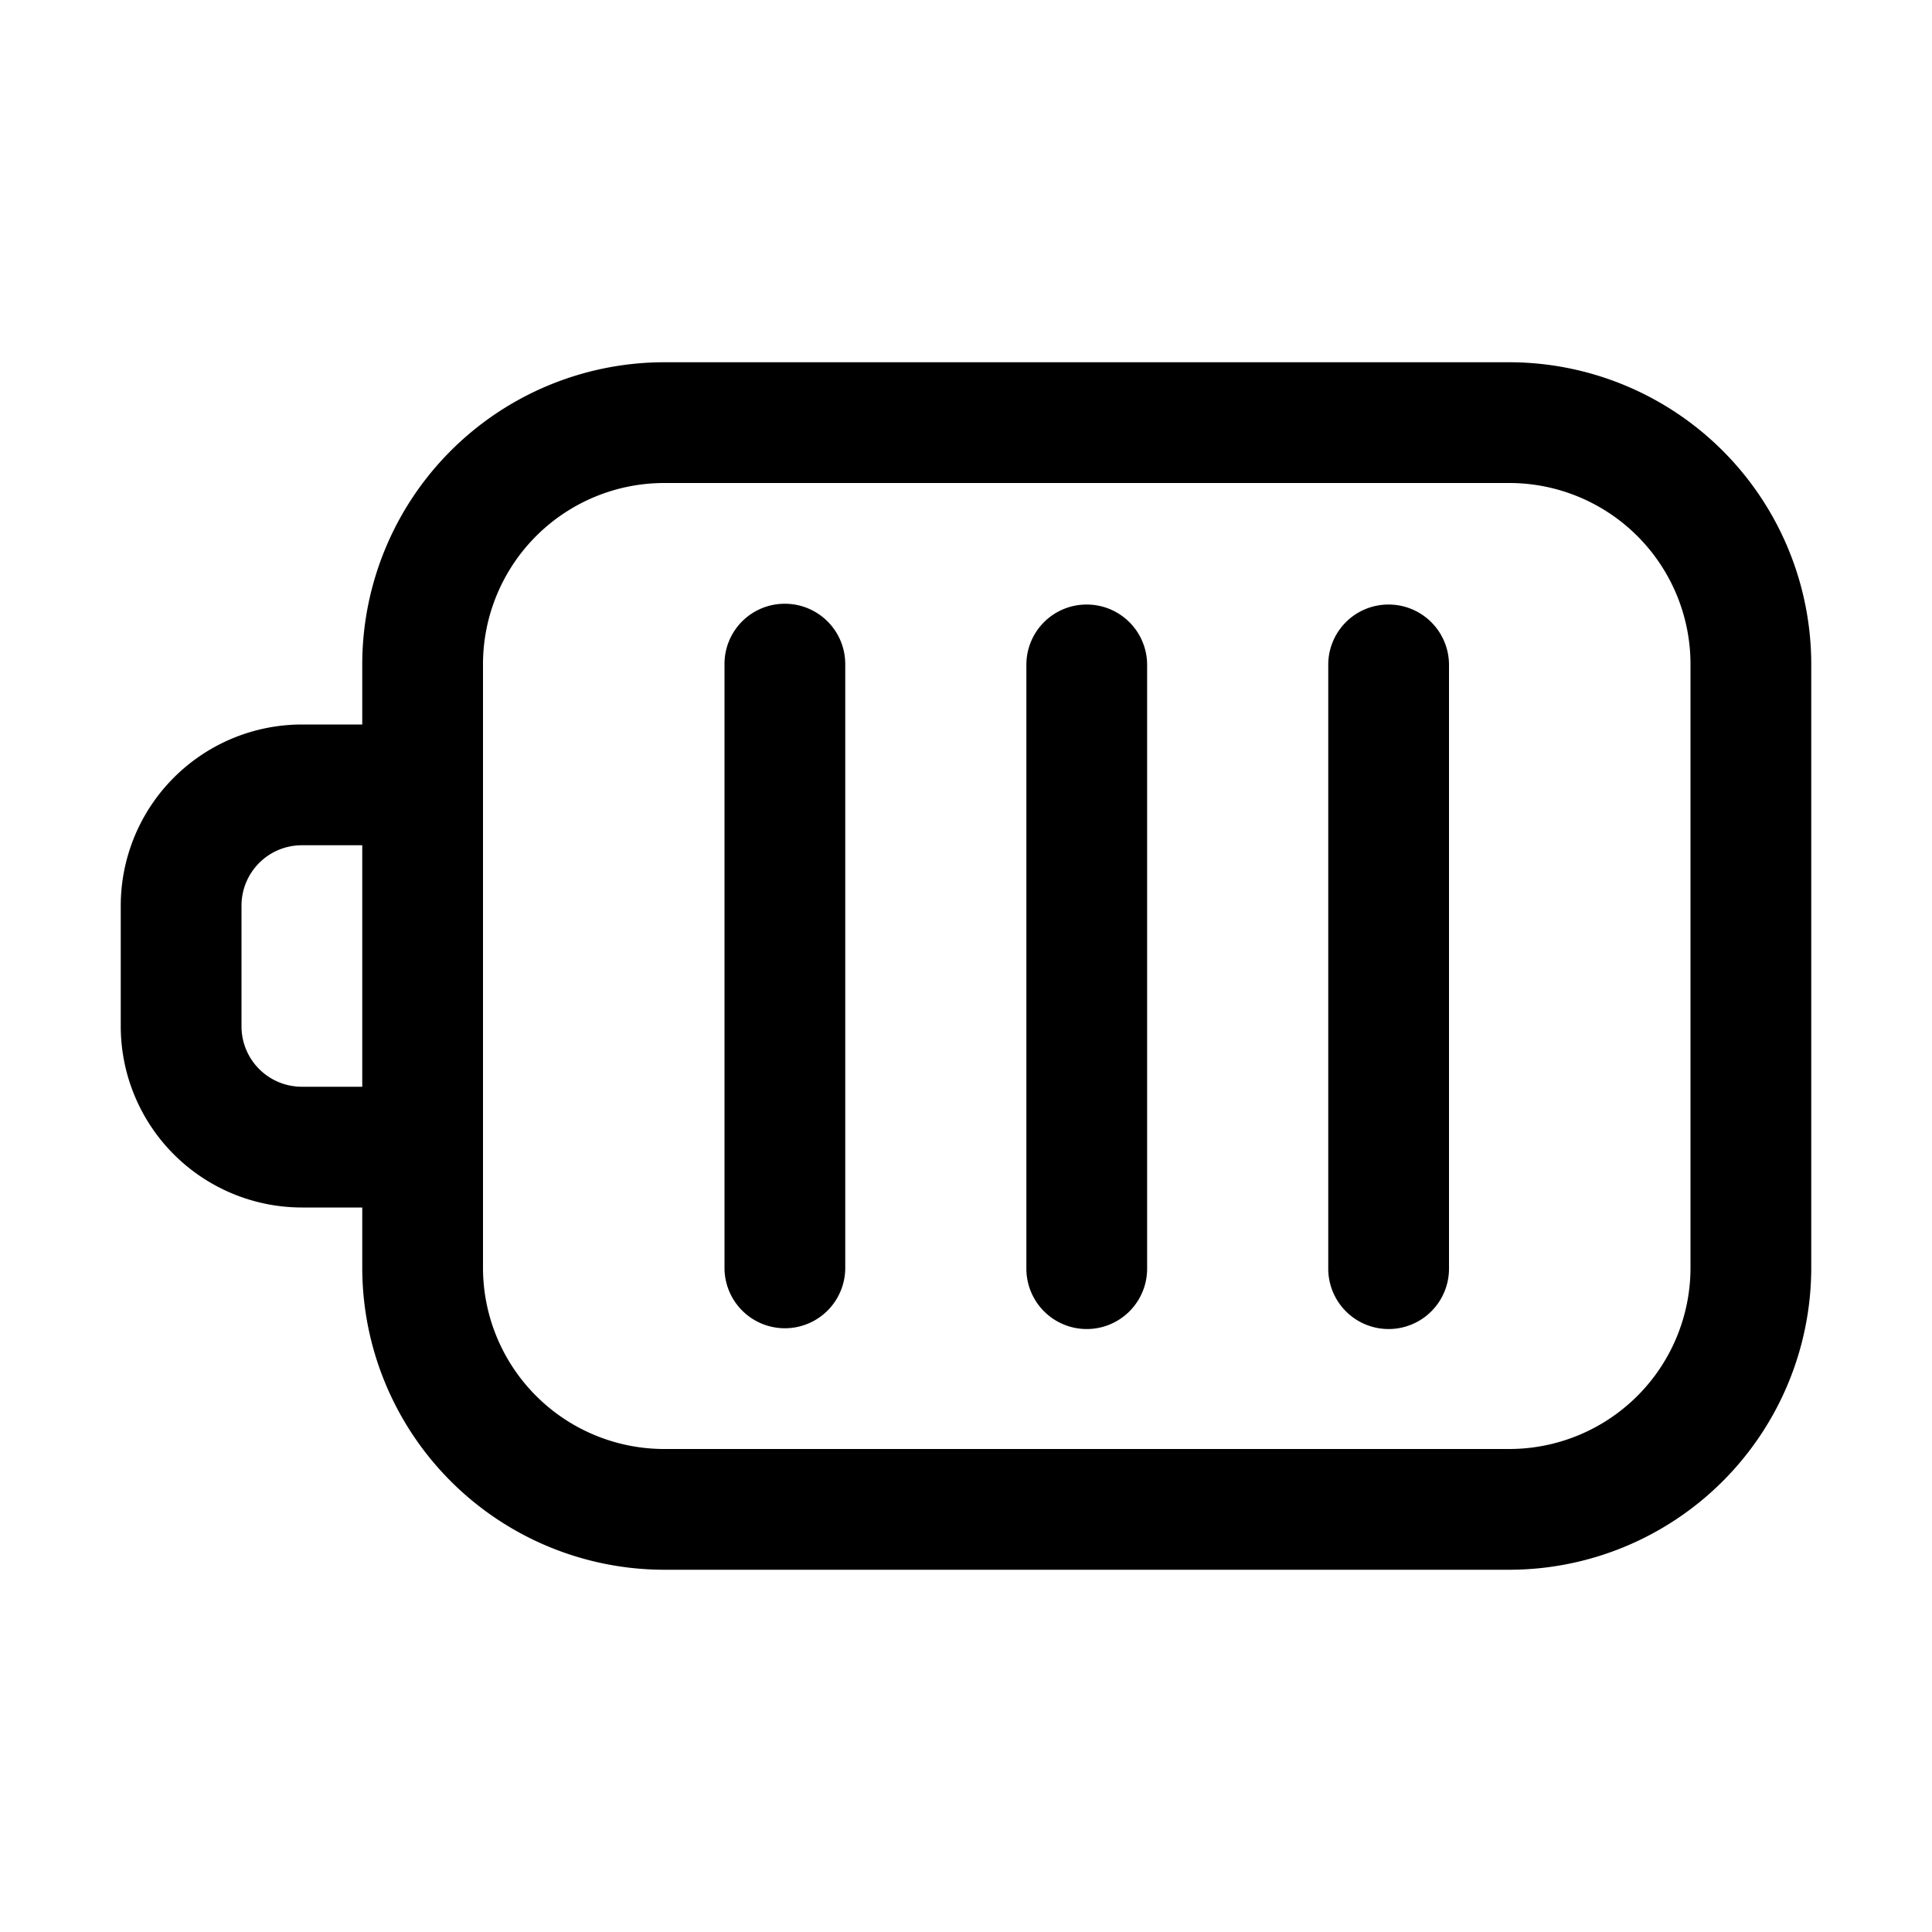<svg xmlns="http://www.w3.org/2000/svg" width="32" height="32" viewBox="0 0 32 32"><path d="M25 6H11a5.006 5.006 0 0 0-5 5v1H5a3.003 3.003 0 0 0-3 3v2a3.003 3.003 0 0 0 3 3h1v1a5.006 5.006 0 0 0 5 5h14a5.006 5.006 0 0 0 5-5V11a5.006 5.006 0 0 0-5-5M6 18H5a1 1 0 0 1-1-1v-2a1 1 0 0 1 1-1h1zm22 3a3.003 3.003 0 0 1-3 3H11a3.003 3.003 0 0 1-3-3V11a3.003 3.003 0 0 1 3-3h14a3.003 3.003 0 0 1 3 3zM13 10a.997.997 0 0 0-1 1v10a1 1 0 0 0 2 0V11a1 1 0 0 0-1-1M18 10.013a.997.997 0 0 0-1 1v10a1 1 0 0 0 2 0v-10a1 1 0 0 0-1-1M23 10.013a.997.997 0 0 0-1 1v10a1 1 0 0 0 2 0v-10a1 1 0 0 0-1-1"/></svg>